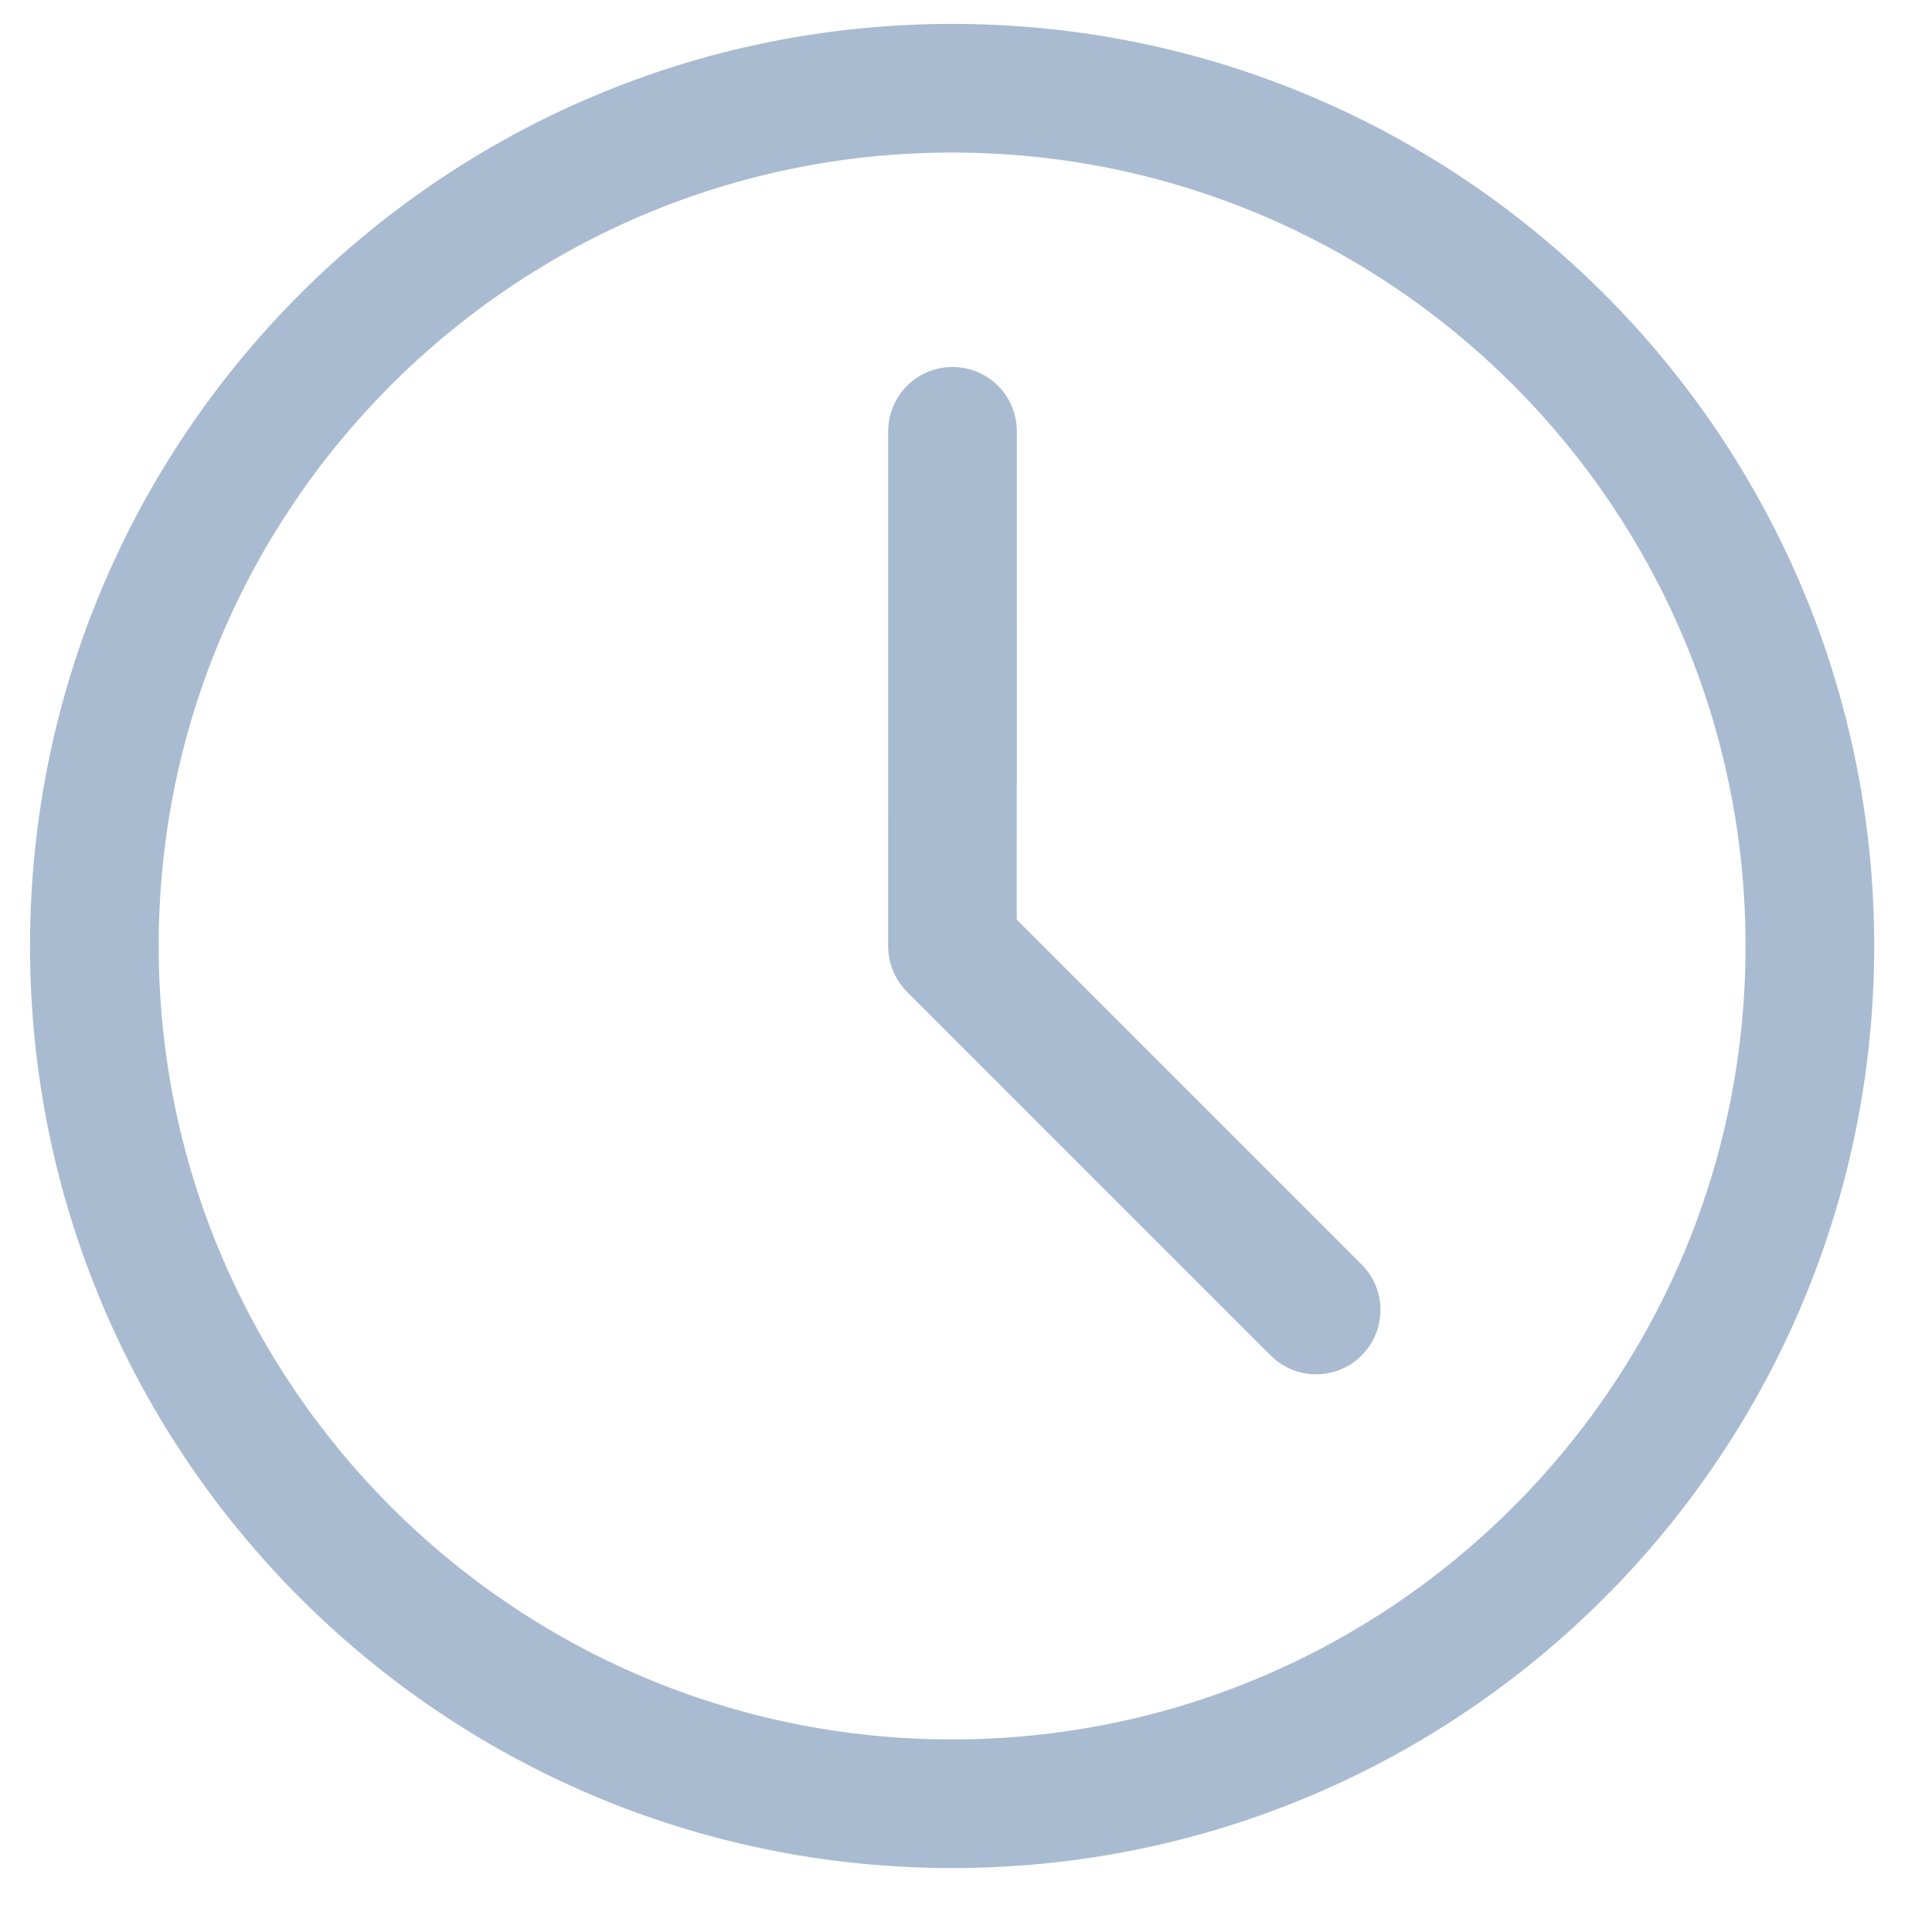 <?xml version="1.0" encoding="UTF-8"?>
<svg width="22px" height="22px" viewBox="0 0 22 22" version="1.1" xmlns="http://www.w3.org/2000/svg" xmlns:xlink="http://www.w3.org/1999/xlink">
    <!-- Generator: Sketch 64 (93537) - https://sketch.com -->
    <title>时间</title>
    <desc>Created with Sketch.</desc>
    <g id="页面-1" stroke="none" stroke-width="1" fill="none" fill-rule="evenodd">
        <path d="M10.842,0.272 C16.641,0.272 21.342,4.973 21.342,10.772 C21.342,16.571 16.641,21.272 10.842,21.272 C5.043,21.272 0.342,16.571 0.342,10.772 C0.342,4.973 5.043,0.272 10.842,0.272 Z M10.842,1.737 C5.853,1.737 1.807,5.782 1.807,10.772 C1.807,15.761 5.853,19.807 10.842,19.807 C15.832,19.807 19.877,15.761 19.877,10.772 C19.877,5.782 15.832,1.737 10.842,1.737 Z M10.846,4.179 C11.226,4.179 11.538,4.467 11.575,4.836 L11.579,4.911 L11.578,10.472 L15.505,14.399 C15.772,14.666 15.79,15.088 15.558,15.376 L15.505,15.435 C15.238,15.702 14.816,15.72 14.528,15.488 L14.469,15.435 L10.328,11.294 C10.21,11.176 10.137,11.022 10.118,10.859 L10.113,10.776 L10.114,4.911 C10.114,4.507 10.442,4.179 10.846,4.179 Z" id="时间" fill="#A9BBD1" fill-rule="nonzero"></path>
    </g>
</svg>